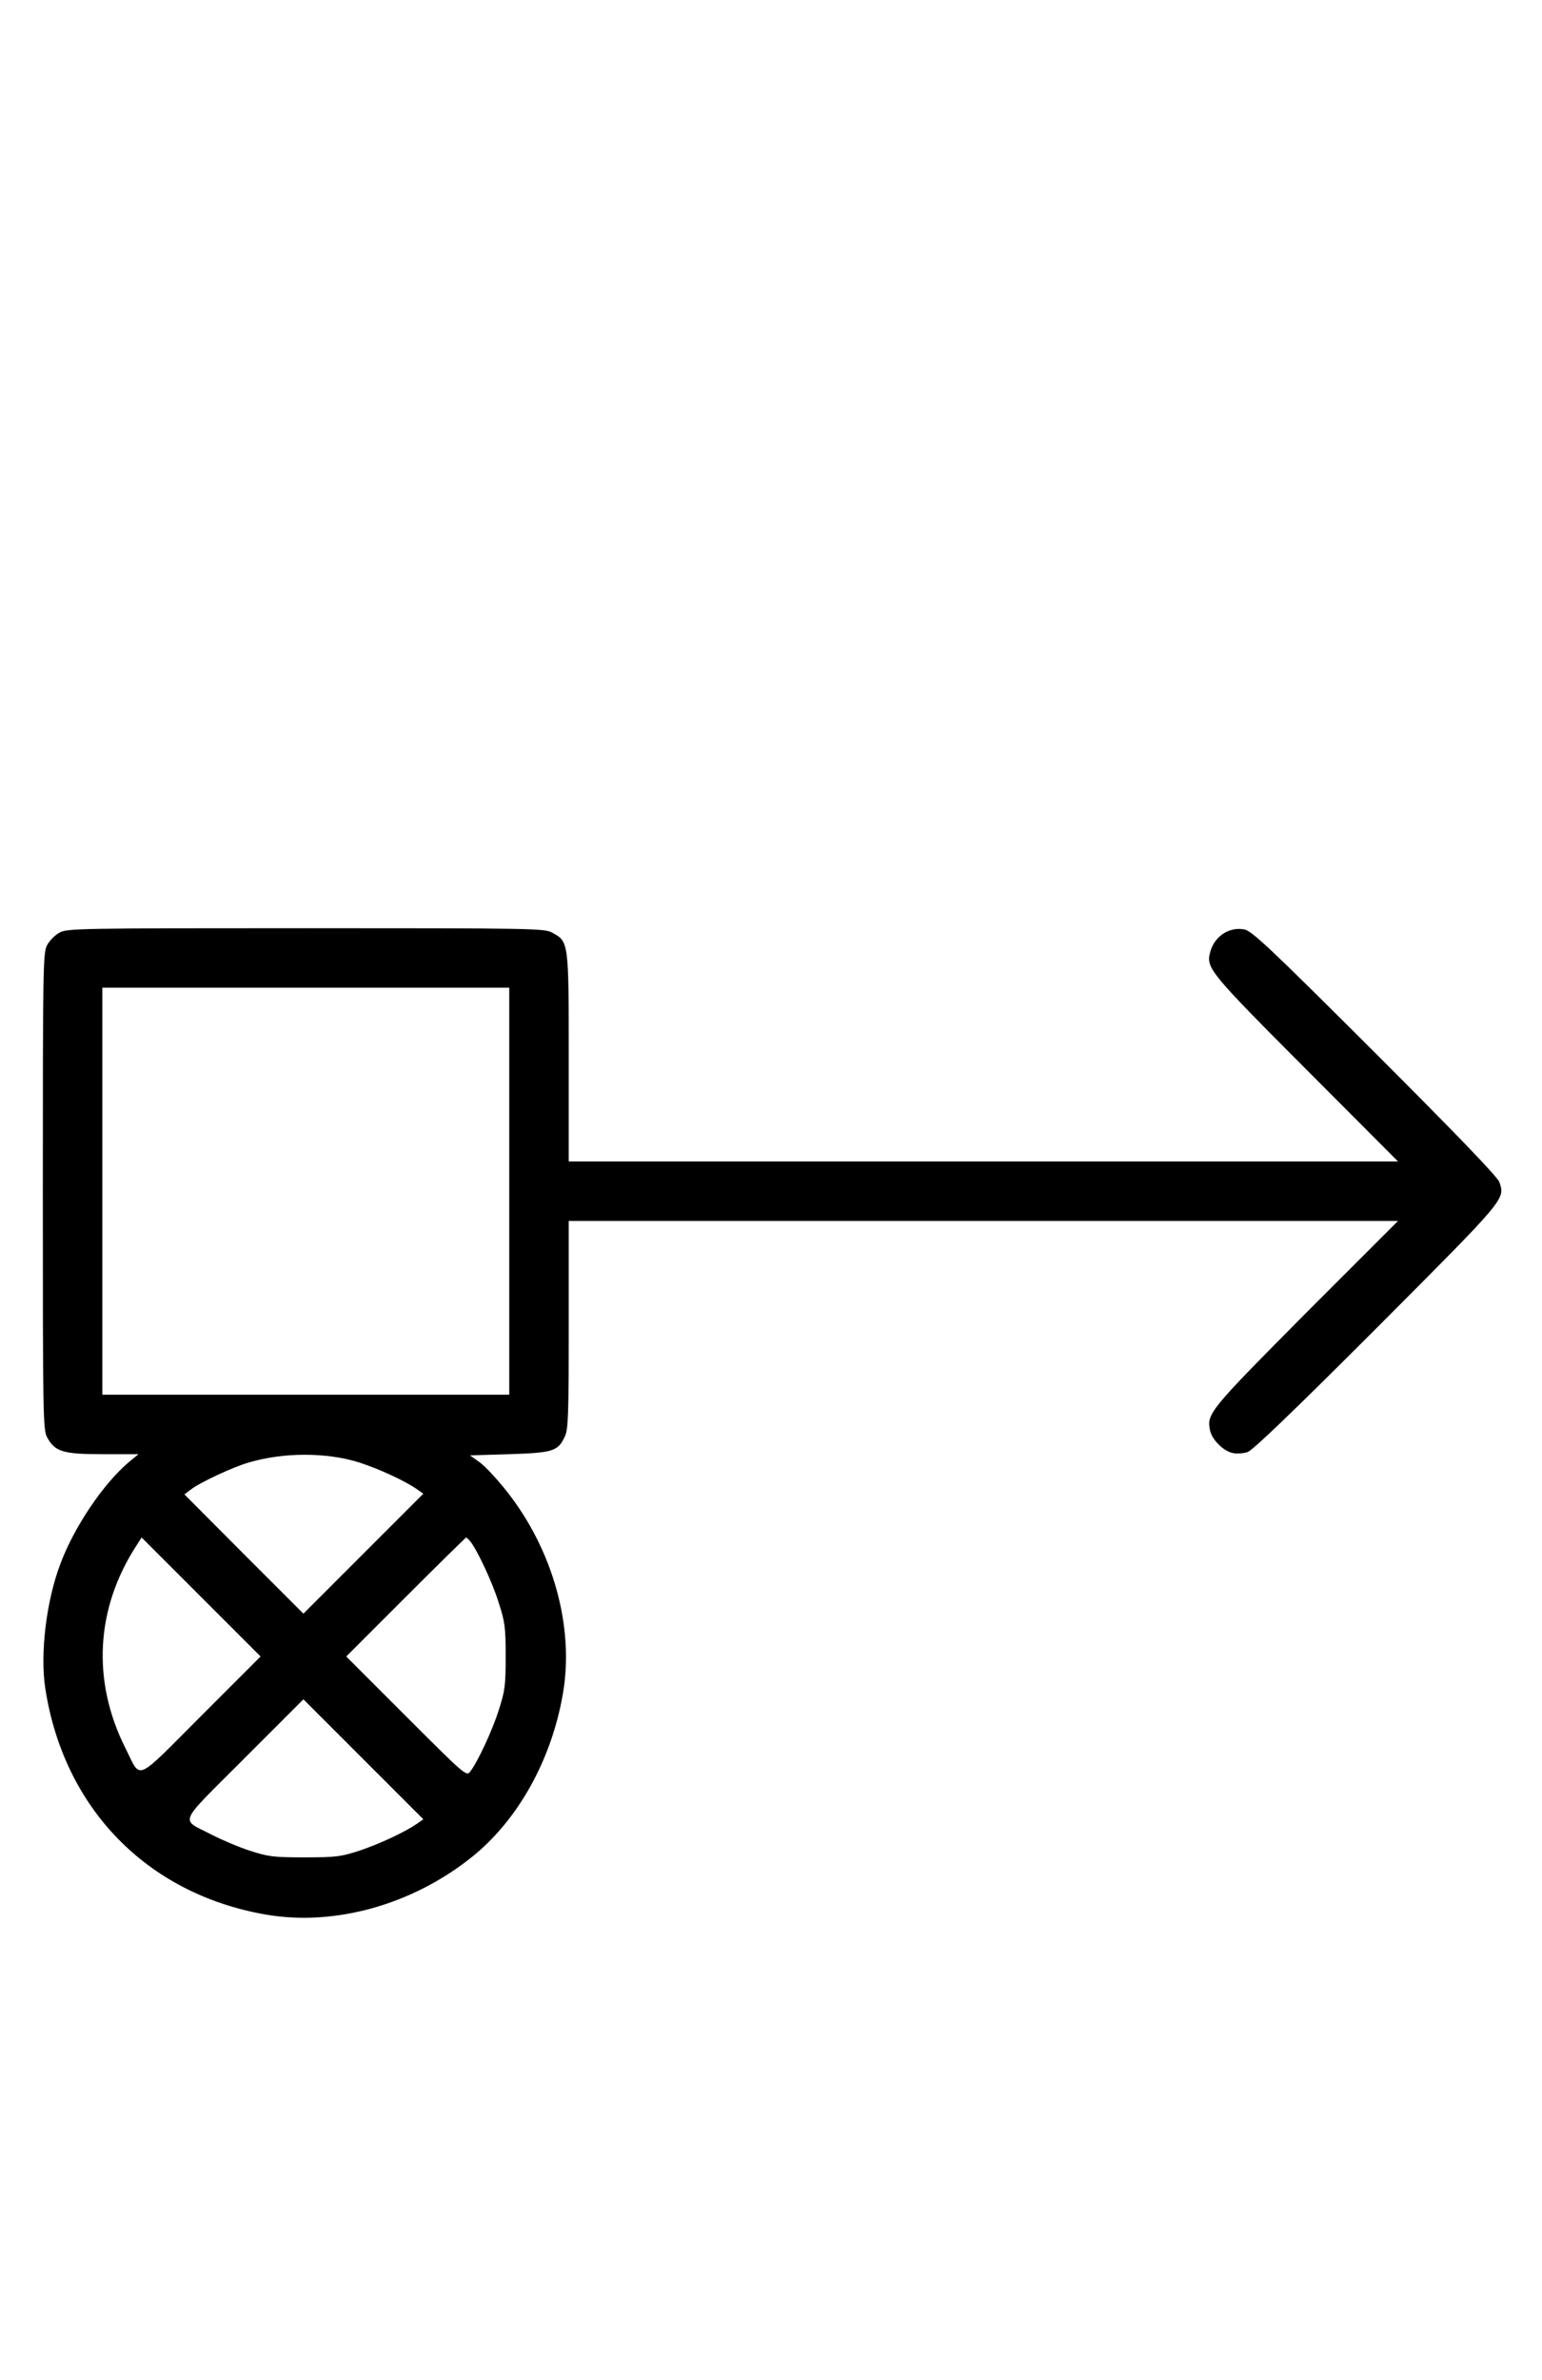 <?xml version="1.0" standalone="no"?>
<!DOCTYPE svg PUBLIC "-//W3C//DTD SVG 20010904//EN"
 "http://www.w3.org/TR/2001/REC-SVG-20010904/DTD/svg10.dtd">
<svg version="1.0" xmlns="http://www.w3.org/2000/svg"
 width="648pt" height="1000pt" viewBox="0 0 648 1000"
 preserveAspectRatio="xMidYMid meet">
<g transform="translate(0,1000) scale(0.1,-0.1)"
fill="#000000" stroke="none">
<path d="M251 6082 c-19 -10 -43 -34 -53 -53 -17 -32 -18 -84 -18 -1034 0
-950 1 -1002 18 -1034 33 -61 67 -71 235 -71 l149 0 -39 -32 c-108 -91 -230
-271 -289 -428 -59 -155 -86 -376 -64 -522 77 -505 427 -865 925 -952 291 -51
619 41 870 243 191 154 332 405 380 682 50 281 -41 608 -237 855 -38 48 -88
102 -111 119 l-42 30 165 5 c184 6 205 12 234 75 14 29 16 92 16 469 l0 436
1742 0 1743 0 -387 -387 c-405 -408 -418 -423 -403 -493 8 -39 56 -87 95 -95
16 -4 45 -2 63 4 22 8 186 165 544 523 544 546 538 538 514 611 -8 22 -165
186 -523 544 -445 444 -518 513 -550 518 -64 12 -127 -31 -143 -98 -17 -64 1
-86 403 -489 l387 -388 -1743 0 -1742 0 0 438 c0 489 0 486 -71 524 -32 17
-84 18 -1034 18 -950 0 -1002 -1 -1034 -18z m1889 -1087 l0 -855 -855 0 -855
0 0 855 0 855 855 0 855 0 0 -855z m-630 -1140 c83 -27 188 -75 242 -112 l27
-19 -252 -252 -252 -252 -250 250 -250 251 25 19 c39 31 179 96 245 115 149
44 329 43 465 0z m-664 -1064 c-285 -285 -251 -271 -319 -136 -142 283 -125
588 47 852 l21 33 250 -250 250 -250 -249 -249z m1131 732 c30 -39 93 -173
119 -258 26 -80 29 -104 29 -225 0 -121 -3 -145 -29 -225 -27 -86 -89 -219
-121 -260 -15 -19 -26 -9 -268 233 l-252 252 250 250 c137 137 252 250 254
250 2 0 10 -8 18 -17z m-225 -1186 c-53 -36 -158 -85 -242 -113 -77 -25 -98
-28 -230 -28 -132 0 -153 3 -230 28 -47 15 -119 46 -160 67 -134 70 -149 34
135 319 l250 250 252 -252 252 -252 -27 -19z"/>
</g>
</svg>
